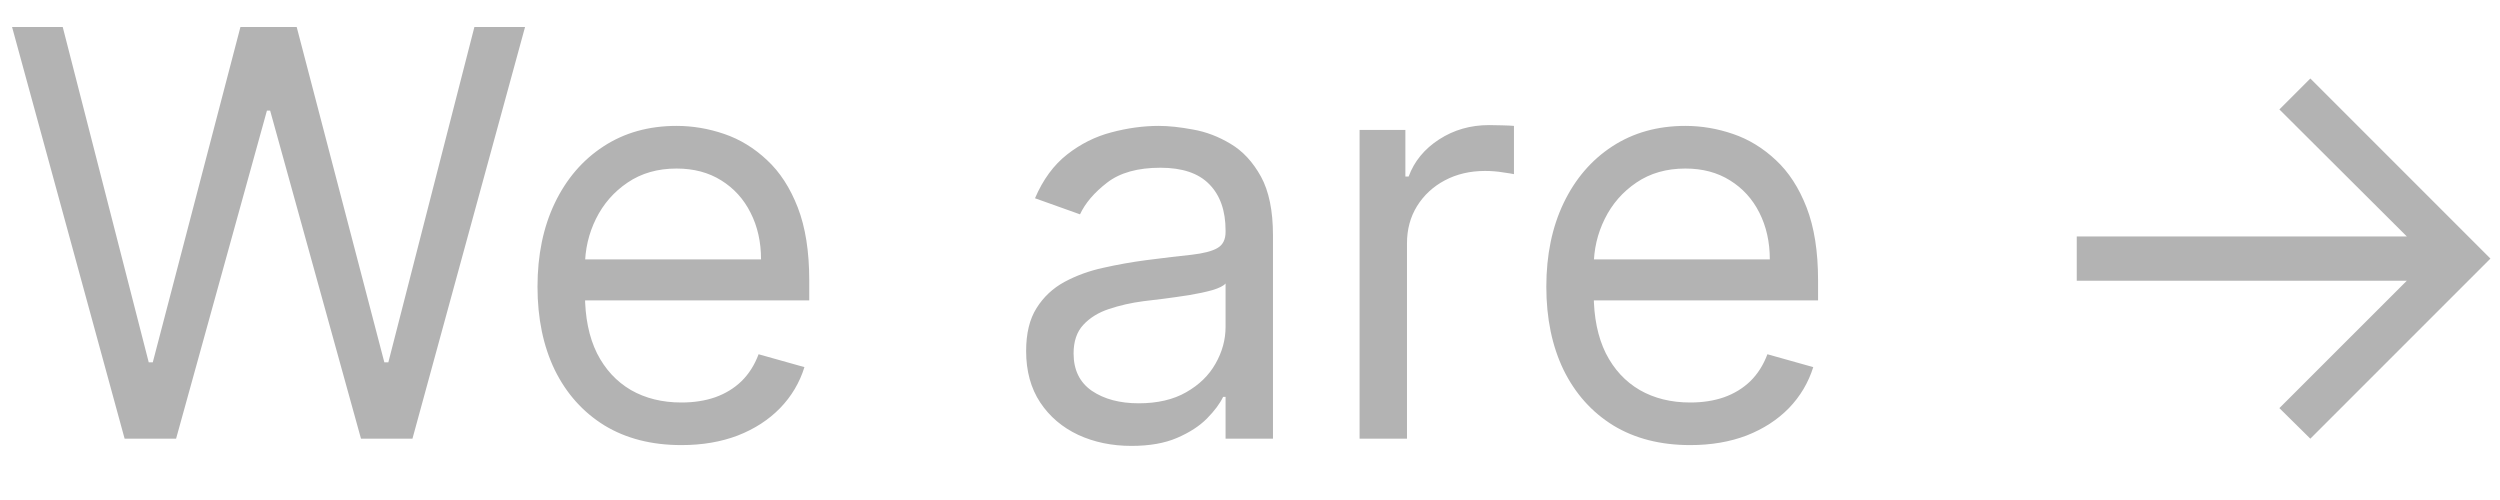 <svg width="60" height="12" viewBox="0 0 53 10" fill="none" xmlns="http://www.w3.org/2000/svg">
    <path
        d="M2.642 9L0.256 0.273H1.33L3.153 7.381H3.239L5.097 0.273H6.29L8.148 7.381H8.233L10.057 0.273H11.131L8.744 9H7.653L5.727 2.045H5.659L3.733 9H2.642ZM14.446 9.136C13.815 9.136 13.271 8.997 12.814 8.719C12.359 8.438 12.008 8.045 11.761 7.543C11.517 7.037 11.395 6.449 11.395 5.778C11.395 5.108 11.517 4.517 11.761 4.006C12.008 3.491 12.352 3.091 12.793 2.804C13.236 2.514 13.753 2.369 14.344 2.369C14.685 2.369 15.021 2.426 15.354 2.54C15.686 2.653 15.989 2.838 16.261 3.094C16.534 3.347 16.751 3.682 16.913 4.099C17.075 4.517 17.156 5.031 17.156 5.642V6.068H12.111V5.199H16.134C16.134 4.83 16.06 4.5 15.912 4.21C15.767 3.92 15.56 3.692 15.29 3.524C15.023 3.357 14.707 3.273 14.344 3.273C13.943 3.273 13.597 3.372 13.304 3.571C13.014 3.767 12.791 4.023 12.635 4.338C12.479 4.653 12.401 4.991 12.401 5.352V5.932C12.401 6.426 12.486 6.845 12.656 7.189C12.829 7.53 13.07 7.79 13.376 7.969C13.683 8.145 14.04 8.233 14.446 8.233C14.71 8.233 14.949 8.196 15.162 8.122C15.378 8.045 15.564 7.932 15.72 7.781C15.876 7.628 15.997 7.438 16.082 7.21L17.054 7.483C16.952 7.812 16.78 8.102 16.538 8.352C16.297 8.599 15.999 8.793 15.643 8.932C15.288 9.068 14.889 9.136 14.446 9.136ZM23.987 9.153C23.572 9.153 23.196 9.075 22.858 8.919C22.52 8.76 22.251 8.531 22.053 8.233C21.854 7.932 21.754 7.568 21.754 7.142C21.754 6.767 21.828 6.463 21.976 6.23C22.124 5.994 22.321 5.81 22.568 5.676C22.815 5.543 23.088 5.443 23.386 5.378C23.688 5.31 23.99 5.256 24.294 5.216C24.692 5.165 25.014 5.126 25.261 5.101C25.511 5.072 25.693 5.026 25.807 4.96C25.923 4.895 25.982 4.781 25.982 4.619V4.585C25.982 4.165 25.866 3.838 25.636 3.605C25.409 3.372 25.064 3.256 24.601 3.256C24.121 3.256 23.744 3.361 23.472 3.571C23.199 3.781 23.007 4.006 22.896 4.244L21.942 3.903C22.112 3.506 22.34 3.196 22.624 2.974C22.91 2.75 23.223 2.594 23.561 2.506C23.902 2.415 24.237 2.369 24.567 2.369C24.777 2.369 25.018 2.395 25.291 2.446C25.567 2.494 25.832 2.595 26.088 2.749C26.347 2.902 26.561 3.134 26.732 3.443C26.902 3.753 26.987 4.168 26.987 4.688V9H25.982V8.114H25.93C25.862 8.256 25.749 8.408 25.59 8.57C25.43 8.732 25.219 8.869 24.954 8.983C24.69 9.097 24.368 9.153 23.987 9.153ZM24.141 8.25C24.538 8.25 24.874 8.172 25.146 8.016C25.422 7.859 25.629 7.658 25.768 7.411C25.91 7.163 25.982 6.903 25.982 6.631V5.71C25.939 5.761 25.845 5.808 25.7 5.851C25.558 5.891 25.393 5.926 25.206 5.957C25.021 5.986 24.841 6.011 24.665 6.034C24.491 6.054 24.351 6.071 24.243 6.085C23.982 6.119 23.737 6.175 23.51 6.251C23.285 6.325 23.104 6.438 22.965 6.588C22.828 6.736 22.76 6.938 22.76 7.193C22.76 7.543 22.889 7.807 23.148 7.986C23.409 8.162 23.74 8.25 24.141 8.25ZM28.823 9V2.455H29.794V3.443H29.863C29.982 3.119 30.198 2.857 30.51 2.655C30.823 2.453 31.175 2.352 31.567 2.352C31.641 2.352 31.733 2.354 31.844 2.357C31.955 2.359 32.039 2.364 32.096 2.369V3.392C32.061 3.384 31.983 3.371 31.861 3.354C31.742 3.334 31.615 3.324 31.482 3.324C31.164 3.324 30.88 3.391 30.63 3.524C30.383 3.655 30.186 3.837 30.041 4.07C29.899 4.3 29.828 4.562 29.828 4.858V9H28.823ZM35.833 9.136C35.202 9.136 34.658 8.997 34.201 8.719C33.746 8.438 33.395 8.045 33.148 7.543C32.904 7.037 32.782 6.449 32.782 5.778C32.782 5.108 32.904 4.517 33.148 4.006C33.395 3.491 33.739 3.091 34.179 2.804C34.623 2.514 35.14 2.369 35.73 2.369C36.071 2.369 36.408 2.426 36.74 2.54C37.073 2.653 37.375 2.838 37.648 3.094C37.921 3.347 38.138 3.682 38.3 4.099C38.462 4.517 38.543 5.031 38.543 5.642V6.068H33.498V5.199H37.52C37.52 4.83 37.446 4.5 37.299 4.21C37.154 3.92 36.946 3.692 36.676 3.524C36.409 3.357 36.094 3.273 35.73 3.273C35.33 3.273 34.983 3.372 34.691 3.571C34.401 3.767 34.178 4.023 34.022 4.338C33.865 4.653 33.787 4.991 33.787 5.352V5.932C33.787 6.426 33.873 6.845 34.043 7.189C34.216 7.53 34.456 7.79 34.763 7.969C35.07 8.145 35.426 8.233 35.833 8.233C36.097 8.233 36.336 8.196 36.549 8.122C36.765 8.045 36.951 7.932 37.107 7.781C37.263 7.628 37.384 7.438 37.469 7.21L38.441 7.483C38.338 7.812 38.166 8.102 37.925 8.352C37.684 8.599 37.385 8.793 37.03 8.932C36.675 9.068 36.276 9.136 35.833 9.136ZM48.979 9L48.323 8.352L51.025 5.651H44.027V4.713H51.025L48.323 2.02L48.979 1.364L52.797 5.182L48.979 9Z"
        fill="#B3B3B3" />
</svg>
    